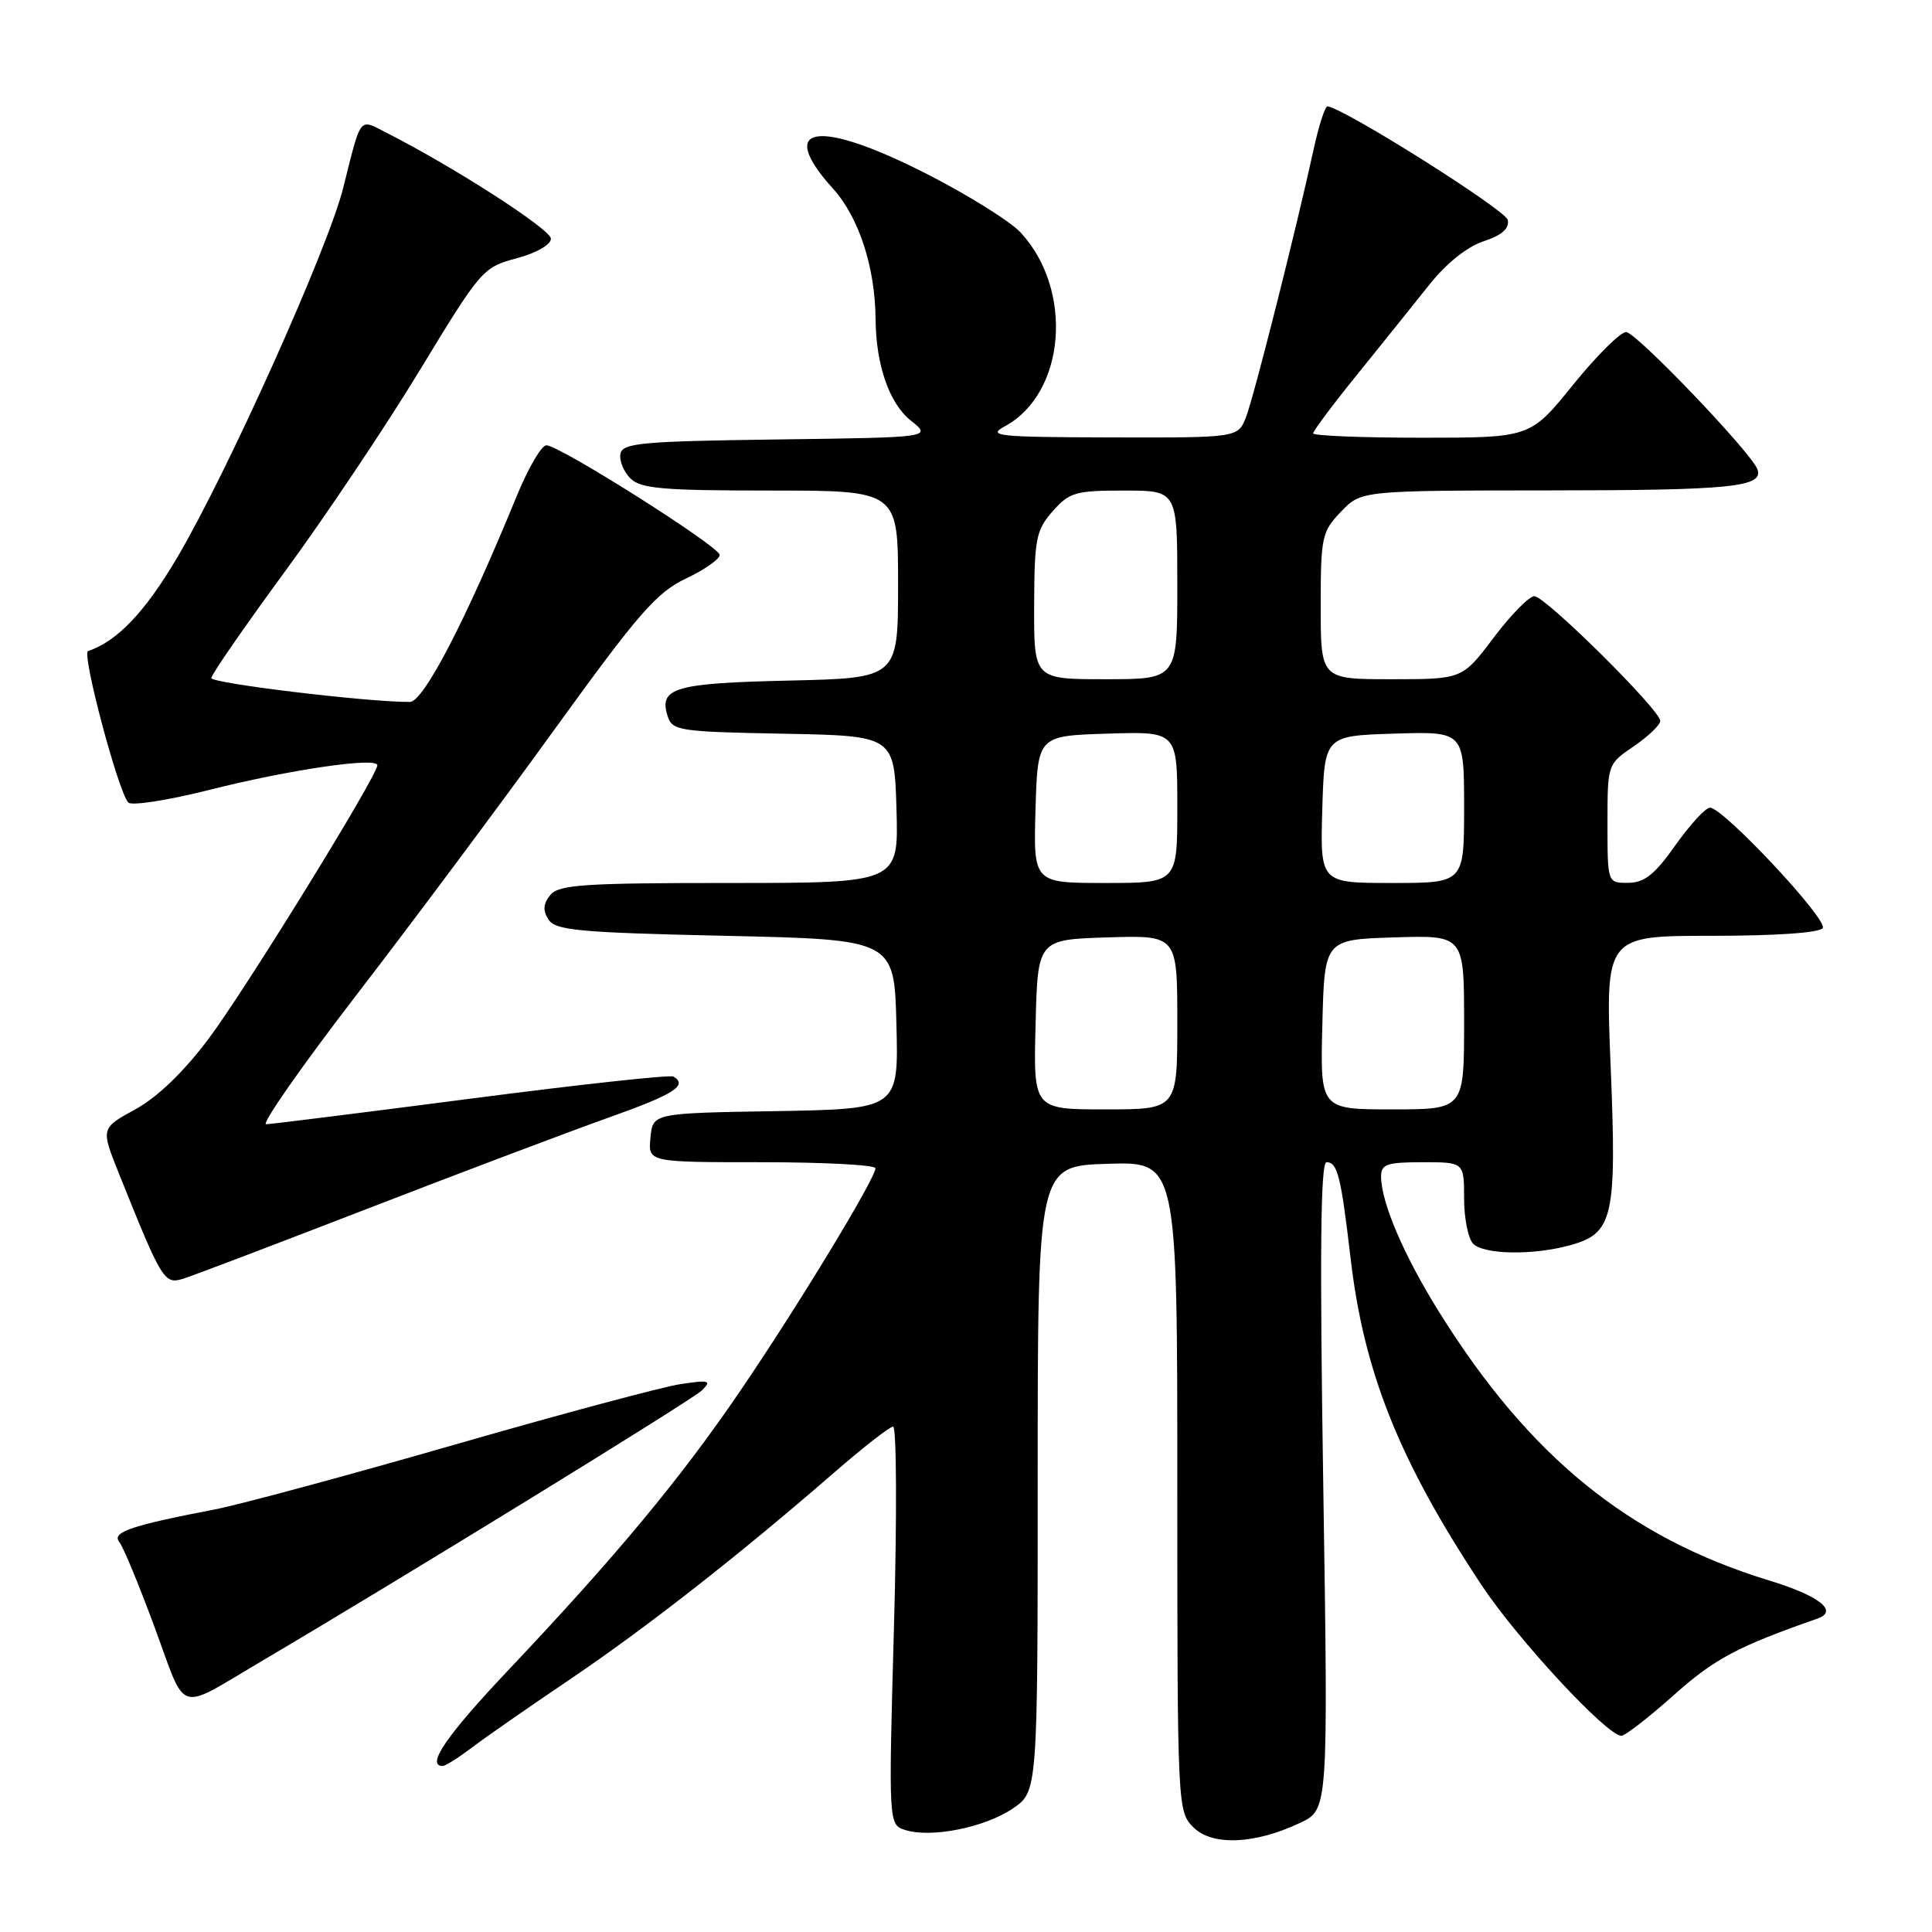 <?xml version="1.0" encoding="UTF-8" standalone="no"?>
<!DOCTYPE svg PUBLIC "-//W3C//DTD SVG 1.1//EN" "http://www.w3.org/Graphics/SVG/1.1/DTD/svg11.dtd" >
<svg xmlns="http://www.w3.org/2000/svg" xmlns:xlink="http://www.w3.org/1999/xlink" version="1.1" viewBox="0 0 256 256">
 <g >
 <path fill="currentColor"
d=" M 172.29 241.53 C 176.00 239.77 176.00 239.77 175.34 196.89 C 174.86 166.07 174.98 154.00 175.77 154.00 C 177.23 154.00 177.68 155.82 178.96 166.72 C 180.72 181.86 185.41 193.56 196.29 210.00 C 201.04 217.18 212.93 230.00 214.84 230.00 C 215.34 230.00 218.47 227.57 221.80 224.60 C 227.19 219.79 230.22 218.18 240.83 214.47 C 243.65 213.48 241.07 211.45 234.42 209.42 C 215.84 203.75 202.62 192.99 190.69 173.85 C 186.01 166.35 183.00 159.31 183.00 155.87 C 183.00 154.27 183.79 154.00 188.50 154.00 C 194.00 154.00 194.00 154.00 194.00 158.80 C 194.00 161.44 194.54 164.14 195.20 164.80 C 196.66 166.26 203.19 166.35 208.09 164.99 C 213.76 163.42 214.24 161.30 213.42 141.31 C 212.71 124.00 212.71 124.00 226.80 124.00 C 235.36 124.00 241.13 123.60 241.52 122.97 C 242.22 121.84 228.31 106.99 226.58 107.02 C 225.99 107.03 223.93 109.27 222.00 112.00 C 219.27 115.87 217.90 116.96 215.75 116.98 C 213.00 117.00 213.00 117.00 213.00 109.13 C 213.00 101.26 213.00 101.26 216.49 98.88 C 218.41 97.57 219.99 96.06 219.99 95.52 C 220.00 94.09 204.76 79.00 203.31 79.00 C 202.62 79.00 200.20 81.47 197.91 84.50 C 193.76 90.00 193.76 90.00 184.38 90.00 C 175.00 90.00 175.00 90.00 175.00 80.30 C 175.00 71.15 175.15 70.45 177.69 67.80 C 180.37 65.00 180.37 65.00 205.44 64.98 C 229.36 64.97 233.71 64.53 232.87 62.19 C 232.09 60.00 216.78 44.00 215.47 44.00 C 214.71 44.00 211.54 47.15 208.43 51.00 C 202.77 58.00 202.77 58.00 188.39 58.00 C 180.47 58.00 174.00 57.74 174.00 57.42 C 174.00 57.10 176.61 53.61 179.80 49.67 C 182.99 45.72 187.27 40.40 189.31 37.83 C 191.60 34.93 194.36 32.71 196.56 31.98 C 199.00 31.18 200.01 30.29 199.79 29.15 C 199.54 27.85 178.31 14.45 175.91 14.09 C 175.59 14.04 174.76 16.59 174.07 19.75 C 171.77 30.32 166.18 52.47 165.11 55.25 C 164.05 58.00 164.05 58.00 147.27 57.96 C 132.08 57.92 130.75 57.78 133.16 56.48 C 141.20 52.11 142.30 38.43 135.23 30.80 C 133.85 29.32 128.26 25.83 122.81 23.05 C 108.32 15.66 102.74 16.55 110.39 25.01 C 113.81 28.80 115.97 35.43 116.02 42.30 C 116.07 48.37 117.83 53.45 120.69 55.73 C 123.48 57.96 123.48 57.96 103.00 58.23 C 85.01 58.47 82.49 58.70 82.21 60.13 C 82.04 61.02 82.63 62.49 83.52 63.38 C 84.89 64.75 87.79 65.00 102.07 65.00 C 119.00 65.00 119.00 65.00 119.00 77.43 C 119.00 89.85 119.00 89.85 104.55 90.18 C 89.40 90.52 87.27 91.14 88.46 94.87 C 89.08 96.83 89.94 96.96 103.81 97.22 C 118.50 97.50 118.50 97.50 118.79 107.25 C 119.07 117.00 119.07 117.00 96.66 117.00 C 77.43 117.00 74.06 117.22 72.93 118.58 C 71.98 119.73 71.90 120.63 72.67 121.83 C 73.58 123.28 76.64 123.57 96.11 124.00 C 118.50 124.50 118.50 124.50 118.78 135.73 C 119.07 146.95 119.07 146.95 102.78 147.23 C 86.50 147.50 86.50 147.50 86.19 150.75 C 85.87 154.00 85.87 154.00 100.94 154.00 C 109.22 154.00 116.00 154.36 116.00 154.80 C 116.00 156.16 105.71 173.11 98.08 184.31 C 90.18 195.92 81.64 206.20 67.31 221.35 C 59.16 229.97 56.40 234.00 58.66 234.00 C 59.02 234.00 60.70 232.94 62.41 231.65 C 64.11 230.35 70.00 226.25 75.50 222.54 C 85.66 215.67 97.85 206.13 110.50 195.15 C 114.35 191.80 117.88 189.05 118.34 189.03 C 118.80 189.01 118.86 200.88 118.46 215.39 C 117.73 241.78 117.73 241.78 119.96 242.49 C 123.38 243.57 130.47 242.16 134.18 239.65 C 137.50 237.41 137.50 237.41 137.50 195.95 C 137.50 154.50 137.50 154.50 146.75 154.21 C 156.00 153.92 156.00 153.92 156.00 196.96 C 156.00 239.46 156.03 240.03 158.12 242.12 C 160.62 244.62 166.27 244.39 172.29 241.53 Z  M 34.50 220.21 C 53.35 209.09 91.72 185.50 93.00 184.24 C 94.33 182.92 94.00 182.83 90.19 183.40 C 87.82 183.75 74.32 187.37 60.19 191.44 C 46.06 195.51 31.80 199.36 28.50 200.00 C 17.37 202.14 14.78 203.02 15.80 204.31 C 16.33 204.96 18.45 210.09 20.52 215.71 C 24.78 227.29 23.31 226.81 34.50 220.21 Z  M 49.00 160.04 C 61.38 155.25 75.66 149.86 80.75 148.05 C 89.34 144.99 91.16 143.83 89.24 142.65 C 88.83 142.39 76.79 143.70 62.49 145.56 C 48.20 147.42 35.94 148.95 35.26 148.97 C 34.58 148.99 40.00 141.24 47.30 131.75 C 54.61 122.26 66.38 106.47 73.48 96.65 C 84.62 81.24 86.99 78.51 90.91 76.65 C 93.40 75.47 95.40 74.06 95.36 73.52 C 95.27 72.38 74.12 59.00 72.40 59.00 C 71.75 59.00 69.98 62.04 68.46 65.75 C 61.71 82.24 56.12 93.00 54.31 93.01 C 48.80 93.05 28.00 90.54 28.00 89.85 C 28.00 89.39 32.39 83.05 37.75 75.74 C 43.11 68.43 51.19 56.38 55.69 48.95 C 63.71 35.74 63.99 35.42 68.44 34.23 C 71.06 33.53 73.00 32.42 73.00 31.63 C 73.00 30.41 60.26 22.19 51.23 17.60 C 47.52 15.70 47.91 15.20 45.46 24.96 C 43.44 32.99 30.08 62.72 23.45 73.93 C 19.19 81.13 15.53 84.97 11.67 86.27 C 10.79 86.57 15.66 104.90 17.00 106.34 C 17.43 106.80 22.29 106.04 27.80 104.65 C 38.33 101.99 50.00 100.28 50.00 101.40 C 50.00 102.81 32.52 131.13 27.65 137.63 C 24.32 142.06 20.87 145.38 17.92 147.00 C 13.35 149.50 13.35 149.50 15.76 155.50 C 21.44 169.67 21.77 170.21 24.23 169.45 C 25.48 169.07 36.62 164.83 49.00 160.04 Z  M 137.22 135.75 C 137.50 124.50 137.50 124.50 146.75 124.21 C 156.00 123.92 156.00 123.92 156.00 135.46 C 156.00 147.00 156.00 147.00 146.47 147.00 C 136.93 147.00 136.93 147.00 137.22 135.75 Z  M 175.22 135.75 C 175.50 124.50 175.50 124.50 184.75 124.21 C 194.00 123.92 194.00 123.92 194.00 135.46 C 194.00 147.00 194.00 147.00 184.47 147.00 C 174.93 147.00 174.93 147.00 175.22 135.75 Z  M 137.21 107.25 C 137.50 97.50 137.50 97.50 146.75 97.21 C 156.00 96.92 156.00 96.92 156.00 106.96 C 156.00 117.00 156.00 117.00 146.46 117.00 C 136.93 117.00 136.93 117.00 137.21 107.25 Z  M 175.21 107.25 C 175.50 97.50 175.50 97.50 184.75 97.21 C 194.00 96.92 194.00 96.92 194.00 106.96 C 194.00 117.00 194.00 117.00 184.46 117.00 C 174.93 117.00 174.93 117.00 175.21 107.25 Z  M 137.03 80.25 C 137.06 71.38 137.28 70.25 139.48 67.75 C 141.69 65.24 142.52 65.00 148.95 65.00 C 156.00 65.00 156.00 65.00 156.00 77.50 C 156.00 90.00 156.00 90.00 146.50 90.00 C 137.00 90.00 137.00 90.00 137.03 80.25 Z "/>
</g>
</svg>